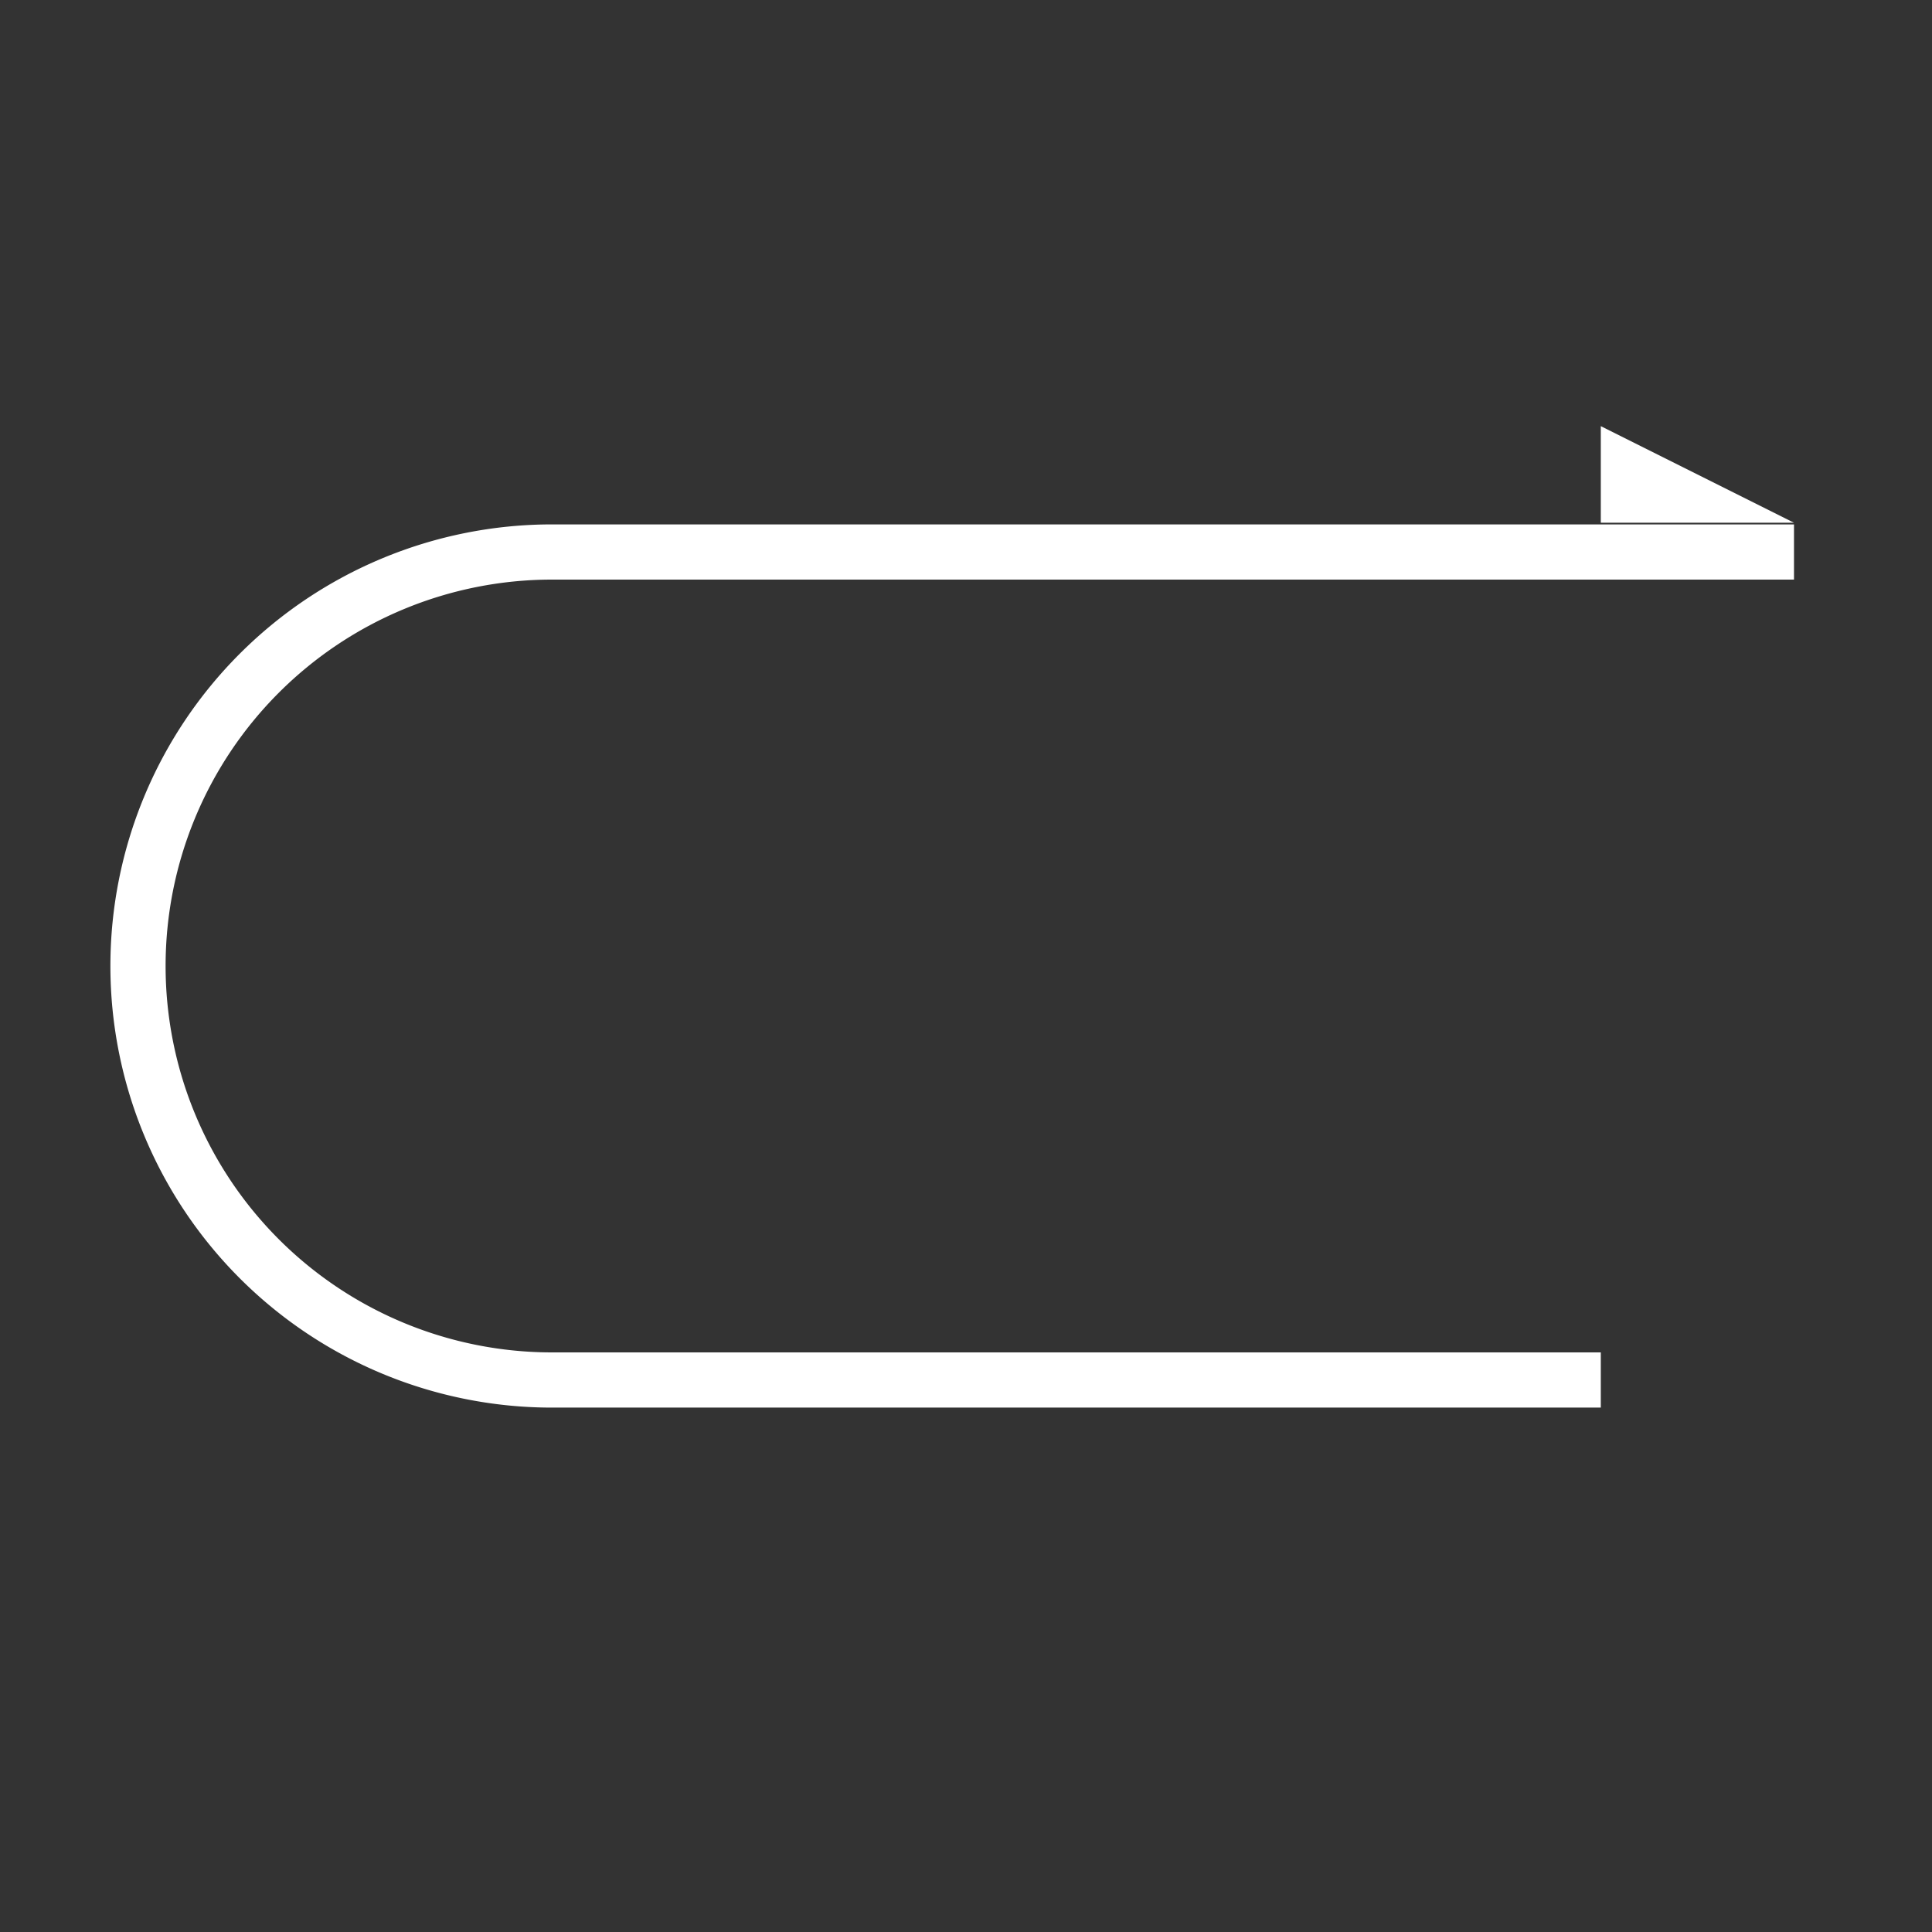 <svg id="图层_1" data-name="图层 1" xmlns="http://www.w3.org/2000/svg" viewBox="0 0 70 70"><rect x="0" y="0" width="70" height="70" fill="#333333" stroke="none"/><defs><style>.cls-1,.cls-3{fill:none;}.cls-1{stroke:#fff;stroke-miterlimit:10;stroke-width:2px;}.cls-2{fill:#fff;}</style></defs><title>画板 1</title><path class="cls-1" d="M65,20H20A15,15,0,0,0,5,35H5A15,15,0,0,0,20,50H58"/><polyline class="cls-2" points="65 18.94 58 18.94 58 15.44"/><line class="cls-3" x1="65" y1="20" x2="58" y2="16.5"/></svg>